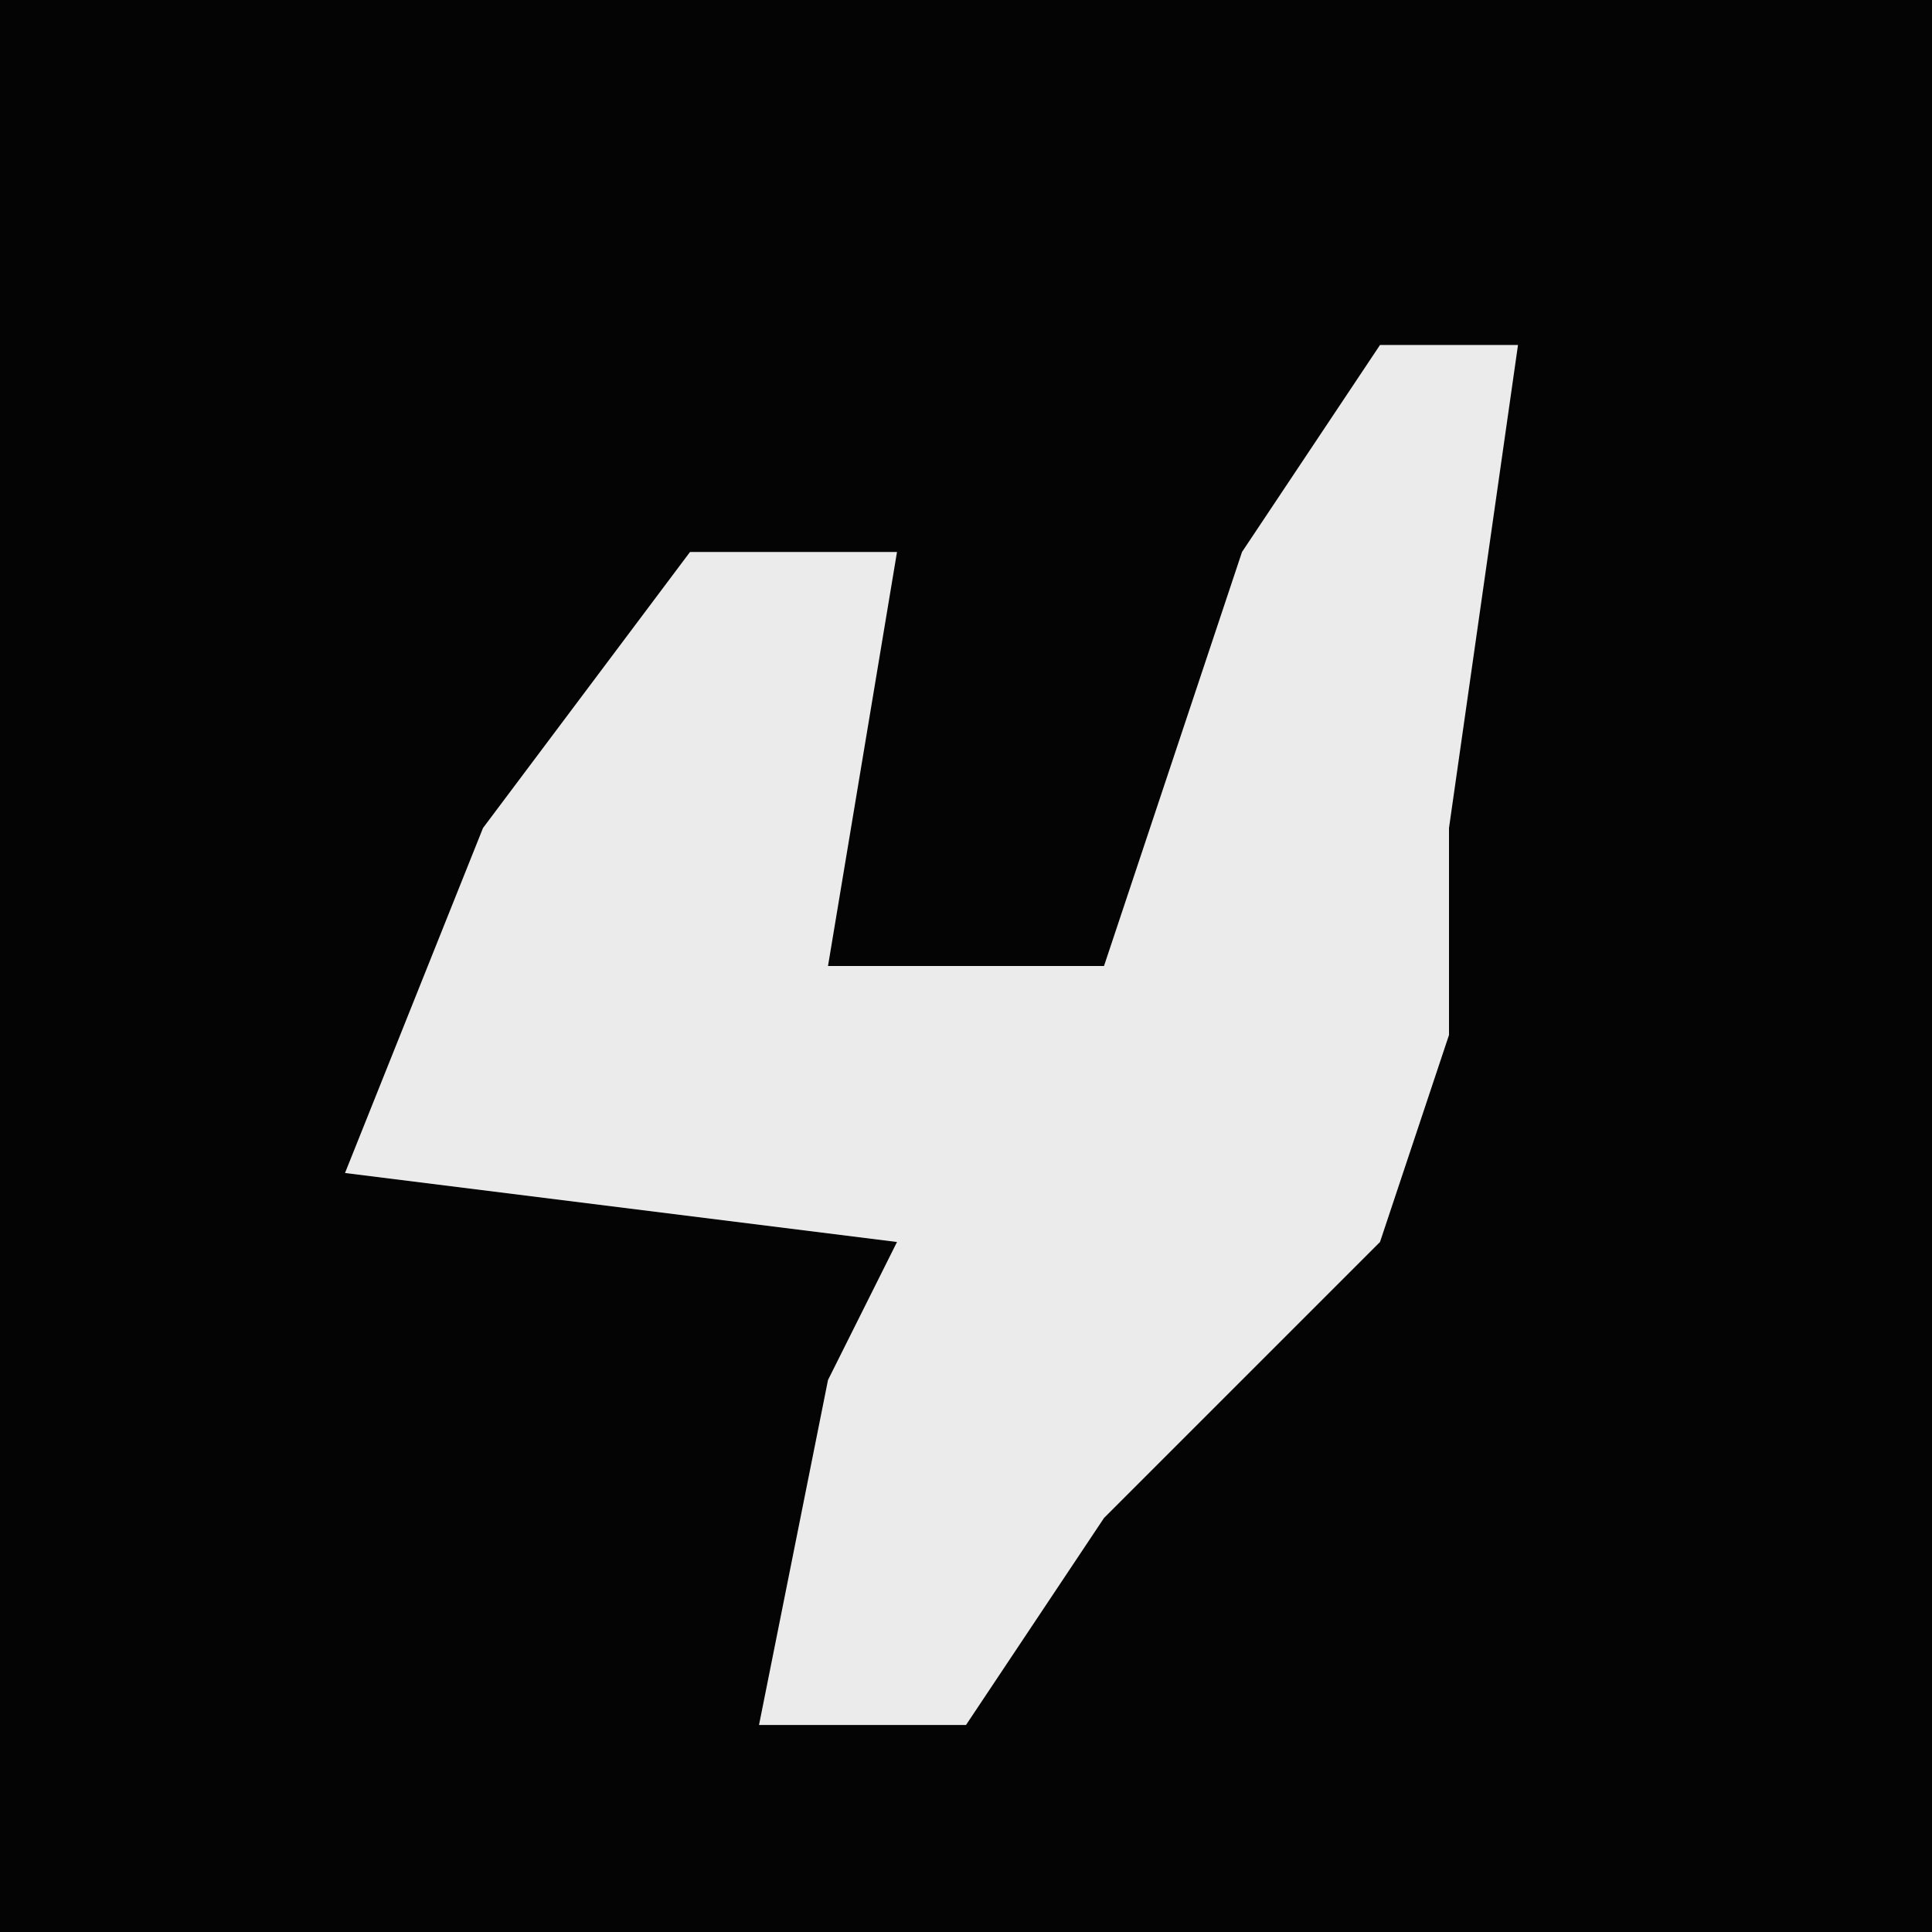 <?xml version="1.0" encoding="UTF-8"?>
<svg version="1.1" xmlns="http://www.w3.org/2000/svg" width="28" height="28">
<path d="M0,0 L28,0 L28,28 L0,28 Z " fill="#040404" transform="translate(0,0)"/>
<path d="M0,0 L2,0 L1,7 L1,10 L0,13 L-4,17 L-6,20 L-9,20 L-8,15 L-7,13 L-15,12 L-13,7 L-10,3 L-7,3 L-8,9 L-4,9 L-2,3 Z " fill="#EBEBEB" transform="translate(20,5)"/>
</svg>
